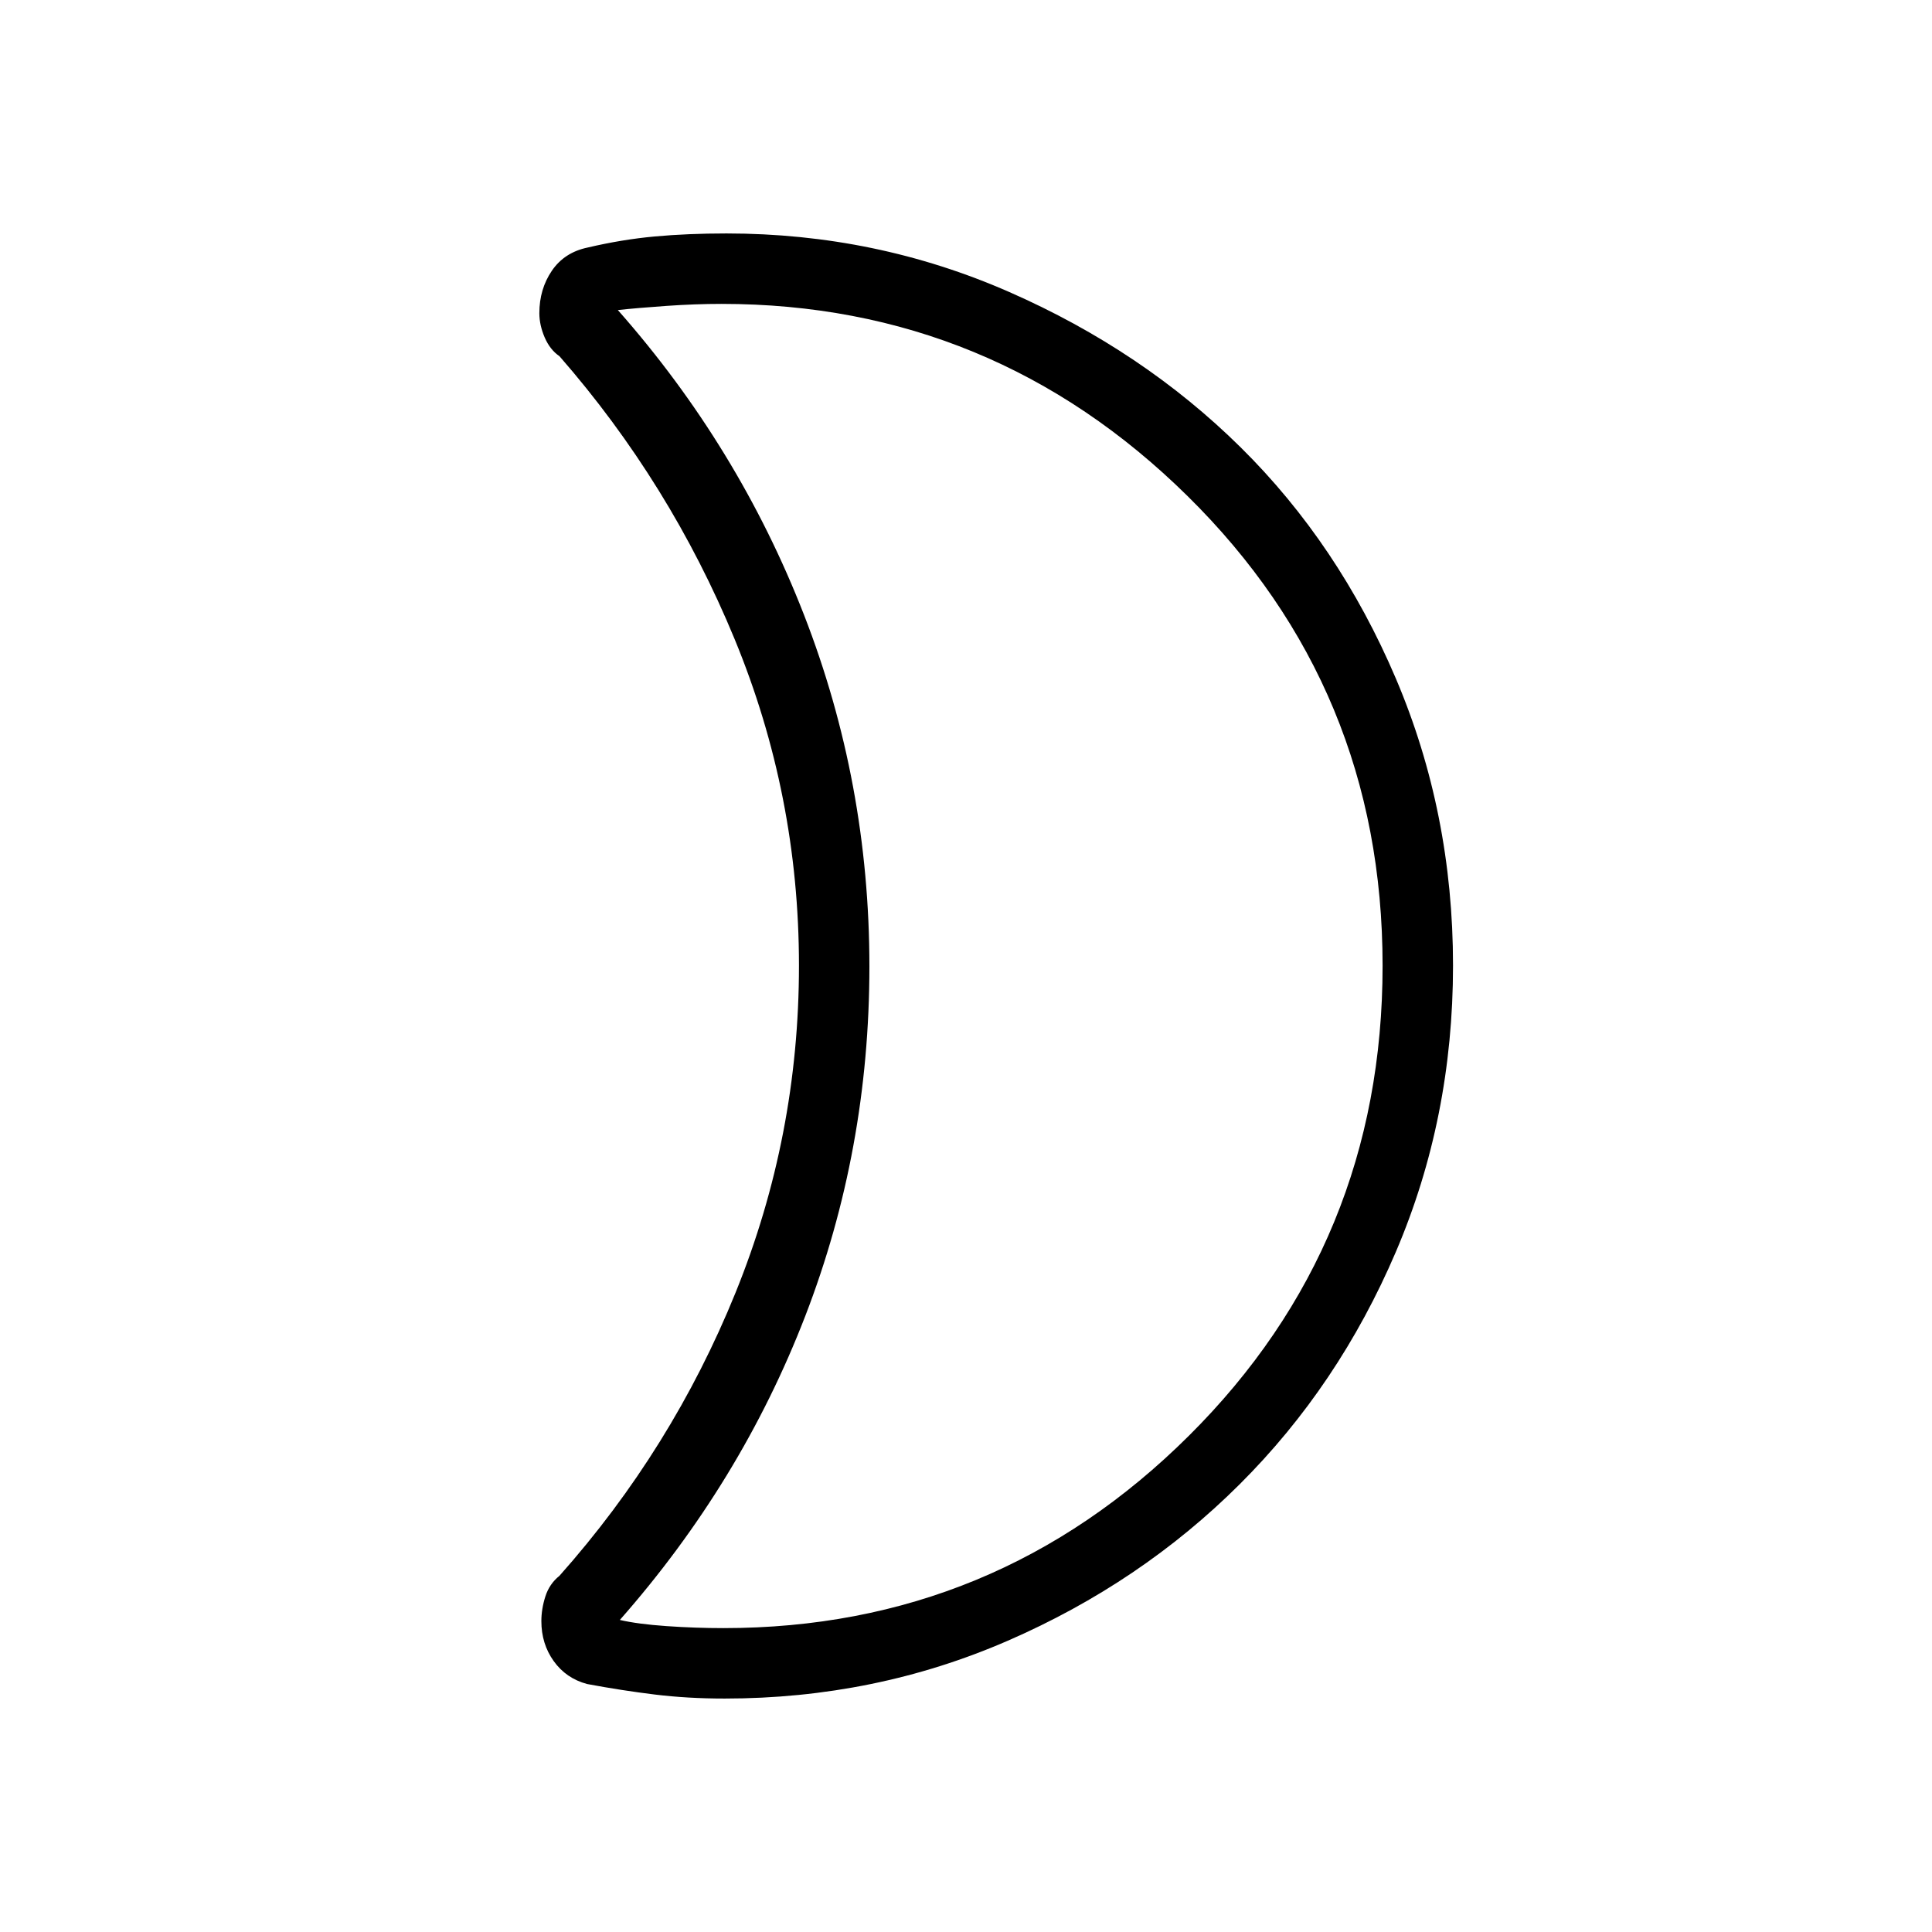 <svg xmlns="http://www.w3.org/2000/svg" height="48" viewBox="0 -960 960 960" width="48"><path d="M359.51-151q135.18 0 231.33-95.67Q687-342.35 687-480.17 687-618 590.1-713.5 493.21-809 358.51-809q-13.01 0-27.34 1T307-805.94Q367-738 399.5-654.5T432-479.78q0 91.21-31.9 173.79T308-155.06q8.84 2.06 23.17 3.06 14.33 1 28.34 1Zm.49 35q-18.33 0-34.67-2-16.33-2-33.59-5.22-10.46-2.8-16.6-11.38-6.14-8.57-6.14-19.86 0-6.06 2-12.3 2-6.24 7-10.24 56-63 87.5-140.71 31.5-77.71 31.5-162.5T365-642.5Q333-720 278-783q-4.73-3.23-7.37-9.37-2.63-6.14-2.63-12.02 0-11.93 6.21-21.07 6.21-9.13 17.79-11.54 17-4 33.33-5.5Q341.67-844 361-844q74.21 0 140.5 29.1 66.29 29.09 114.97 77.18 48.68 48.1 77.11 114.84Q722-556.14 722-480.25t-28.42 142.33Q665.16-271.48 616-222.49q-49.15 49-115.19 77.74Q434.78-116 360-116Zm72-364Z"/></svg>